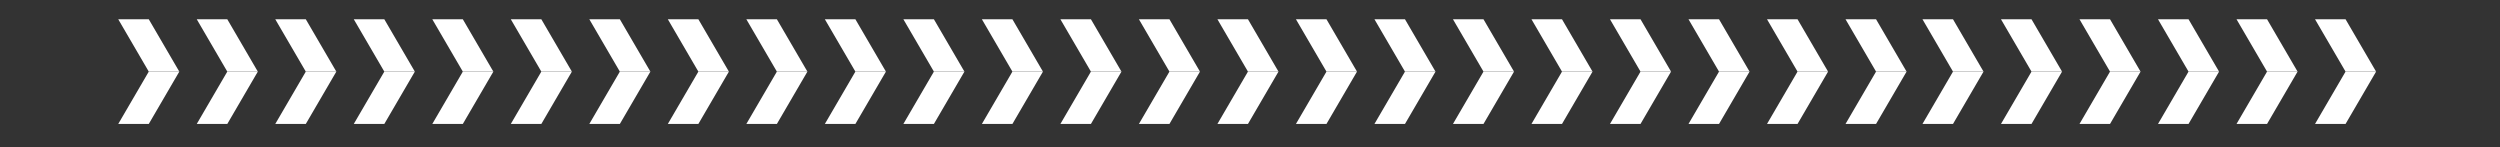 <svg xmlns="http://www.w3.org/2000/svg" width="695" height="41" viewBox="0 0 695 41"><title>barra_695x41</title><g id="Layer_2" data-name="Layer 2"><g id="Capa_2" data-name="Capa 2"><rect width="695" height="41" style="fill:#333"/><polygon points="49.848 19.907 41.36 19.907 32.872 5.356 41.36 5.356 49.848 19.907" style="fill:#fff"/><polygon points="49.848 19.907 41.36 19.907 32.872 34.458 41.36 34.458 49.848 19.907" style="fill:#fff"/><polygon points="71.675 19.907 63.187 19.907 54.698 5.356 63.187 5.356 71.675 19.907" style="fill:#fff"/><polygon points="71.675 19.907 63.187 19.907 54.698 34.458 63.187 34.458 71.675 19.907" style="fill:#fff"/><polygon points="93.501 19.907 85.013 19.907 76.525 5.356 85.013 5.356 93.501 19.907" style="fill:#fff"/><polygon points="93.501 19.907 85.013 19.907 76.525 34.458 85.013 34.458 93.501 19.907" style="fill:#fff"/><polygon points="115.328 19.907 106.839 19.907 98.351 5.356 106.839 5.356 115.328 19.907" style="fill:#fff"/><polygon points="115.328 19.907 106.839 19.907 98.351 34.458 106.839 34.458 115.328 19.907" style="fill:#fff"/><polygon points="137.154 19.907 128.666 19.907 120.178 5.356 128.666 5.356 137.154 19.907" style="fill:#fff"/><polygon points="137.154 19.907 128.666 19.907 120.178 34.458 128.666 34.458 137.154 19.907" style="fill:#fff"/><polygon points="158.98 19.907 150.492 19.907 142.004 5.356 150.492 5.356 158.98 19.907" style="fill:#fff"/><polygon points="158.98 19.907 150.492 19.907 142.004 34.458 150.492 34.458 158.98 19.907" style="fill:#fff"/><polygon points="180.807 19.907 172.319 19.907 163.831 5.356 172.319 5.356 180.807 19.907" style="fill:#fff"/><polygon points="180.807 19.907 172.319 19.907 163.831 34.458 172.319 34.458 180.807 19.907" style="fill:#fff"/><polygon points="202.633 19.907 194.145 19.907 185.657 5.356 194.145 5.356 202.633 19.907" style="fill:#fff"/><polygon points="202.633 19.907 194.145 19.907 185.657 34.458 194.145 34.458 202.633 19.907" style="fill:#fff"/><polygon points="224.46 19.907 215.972 19.907 207.484 5.356 215.972 5.356 224.46 19.907" style="fill:#fff"/><polygon points="224.46 19.907 215.972 19.907 207.484 34.458 215.972 34.458 224.46 19.907" style="fill:#fff"/><polygon points="246.286 19.907 237.798 19.907 229.31 5.356 237.798 5.356 246.286 19.907" style="fill:#fff"/><polygon points="246.286 19.907 237.798 19.907 229.31 34.458 237.798 34.458 246.286 19.907" style="fill:#fff"/><polygon points="268.113 19.907 259.625 19.907 251.137 5.356 259.625 5.356 268.113 19.907" style="fill:#fff"/><polygon points="268.113 19.907 259.625 19.907 251.137 34.458 259.625 34.458 268.113 19.907" style="fill:#fff"/><polygon points="289.939 19.907 281.451 19.907 272.963 5.356 281.451 5.356 289.939 19.907" style="fill:#fff"/><polygon points="289.939 19.907 281.451 19.907 272.963 34.458 281.451 34.458 289.939 19.907" style="fill:#fff"/><polygon points="311.766 19.907 303.278 19.907 294.79 5.356 303.278 5.356 311.766 19.907" style="fill:#fff"/><polygon points="311.766 19.907 303.278 19.907 294.79 34.458 303.278 34.458 311.766 19.907" style="fill:#fff"/><polygon points="333.592 19.907 325.104 19.907 316.616 5.356 325.104 5.356 333.592 19.907" style="fill:#fff"/><polygon points="333.592 19.907 325.104 19.907 316.616 34.458 325.104 34.458 333.592 19.907" style="fill:#fff"/><polygon points="355.419 19.907 346.931 19.907 338.442 5.356 346.931 5.356 355.419 19.907" style="fill:#fff"/><polygon points="355.419 19.907 346.931 19.907 338.442 34.458 346.931 34.458 355.419 19.907" style="fill:#fff"/><polygon points="377.245 19.907 368.757 19.907 360.269 5.356 368.757 5.356 377.245 19.907" style="fill:#fff"/><polygon points="377.245 19.907 368.757 19.907 360.269 34.458 368.757 34.458 377.245 19.907" style="fill:#fff"/><polygon points="399.071 19.907 390.583 19.907 382.095 5.356 390.583 5.356 399.071 19.907" style="fill:#fff"/><polygon points="399.071 19.907 390.583 19.907 382.095 34.458 390.583 34.458 399.071 19.907" style="fill:#fff"/><polygon points="420.898 19.907 412.41 19.907 403.922 5.356 412.41 5.356 420.898 19.907" style="fill:#fff"/><polygon points="420.898 19.907 412.41 19.907 403.922 34.458 412.41 34.458 420.898 19.907" style="fill:#fff"/><polygon points="442.724 19.907 434.236 19.907 425.748 5.356 434.236 5.356 442.724 19.907" style="fill:#fff"/><polygon points="442.724 19.907 434.236 19.907 425.748 34.458 434.236 34.458 442.724 19.907" style="fill:#fff"/><polygon points="464.551 19.907 456.063 19.907 447.575 5.356 456.063 5.356 464.551 19.907" style="fill:#fff"/><polygon points="464.551 19.907 456.063 19.907 447.575 34.458 456.063 34.458 464.551 19.907" style="fill:#fff"/><polygon points="486.377 19.907 477.889 19.907 469.401 5.356 477.889 5.356 486.377 19.907" style="fill:#fff"/><polygon points="486.377 19.907 477.889 19.907 469.401 34.458 477.889 34.458 486.377 19.907" style="fill:#fff"/><polygon points="508.204 19.907 499.716 19.907 491.228 5.356 499.716 5.356 508.204 19.907" style="fill:#fff"/><polygon points="508.204 19.907 499.716 19.907 491.228 34.458 499.716 34.458 508.204 19.907" style="fill:#fff"/><polygon points="530.03 19.907 521.542 19.907 513.054 5.356 521.542 5.356 530.03 19.907" style="fill:#fff"/><polygon points="530.03 19.907 521.542 19.907 513.054 34.458 521.542 34.458 530.03 19.907" style="fill:#fff"/><polygon points="551.421 19.907 542.933 19.907 534.445 5.356 542.933 5.356 551.421 19.907" style="fill:#fff"/><polygon points="551.421 19.907 542.933 19.907 534.445 34.458 542.933 34.458 551.421 19.907" style="fill:#fff"/><polygon points="573.248 19.907 564.76 19.907 556.271 5.356 564.76 5.356 573.248 19.907" style="fill:#fff"/><polygon points="573.248 19.907 564.76 19.907 556.271 34.458 564.76 34.458 573.248 19.907" style="fill:#fff"/><polygon points="595.074 19.907 586.586 19.907 578.098 5.356 586.586 5.356 595.074 19.907" style="fill:#fff"/><polygon points="595.074 19.907 586.586 19.907 578.098 34.458 586.586 34.458 595.074 19.907" style="fill:#fff"/><polygon points="616.901 19.907 608.412 19.907 599.924 5.356 608.412 5.356 616.901 19.907" style="fill:#fff"/><polygon points="616.901 19.907 608.412 19.907 599.924 34.458 608.412 34.458 616.901 19.907" style="fill:#fff"/><polygon points="638.727 19.907 630.239 19.907 621.751 5.356 630.239 5.356 638.727 19.907" style="fill:#fff"/><polygon points="638.727 19.907 630.239 19.907 621.751 34.458 630.239 34.458 638.727 19.907" style="fill:#fff"/><polygon points="660.553 19.907 652.065 19.907 643.577 5.356 652.065 5.356 660.553 19.907" style="fill:#fff"/><polygon points="660.553 19.907 652.065 19.907 643.577 34.458 652.065 34.458 660.553 19.907" style="fill:#fff"/></g></g></svg>